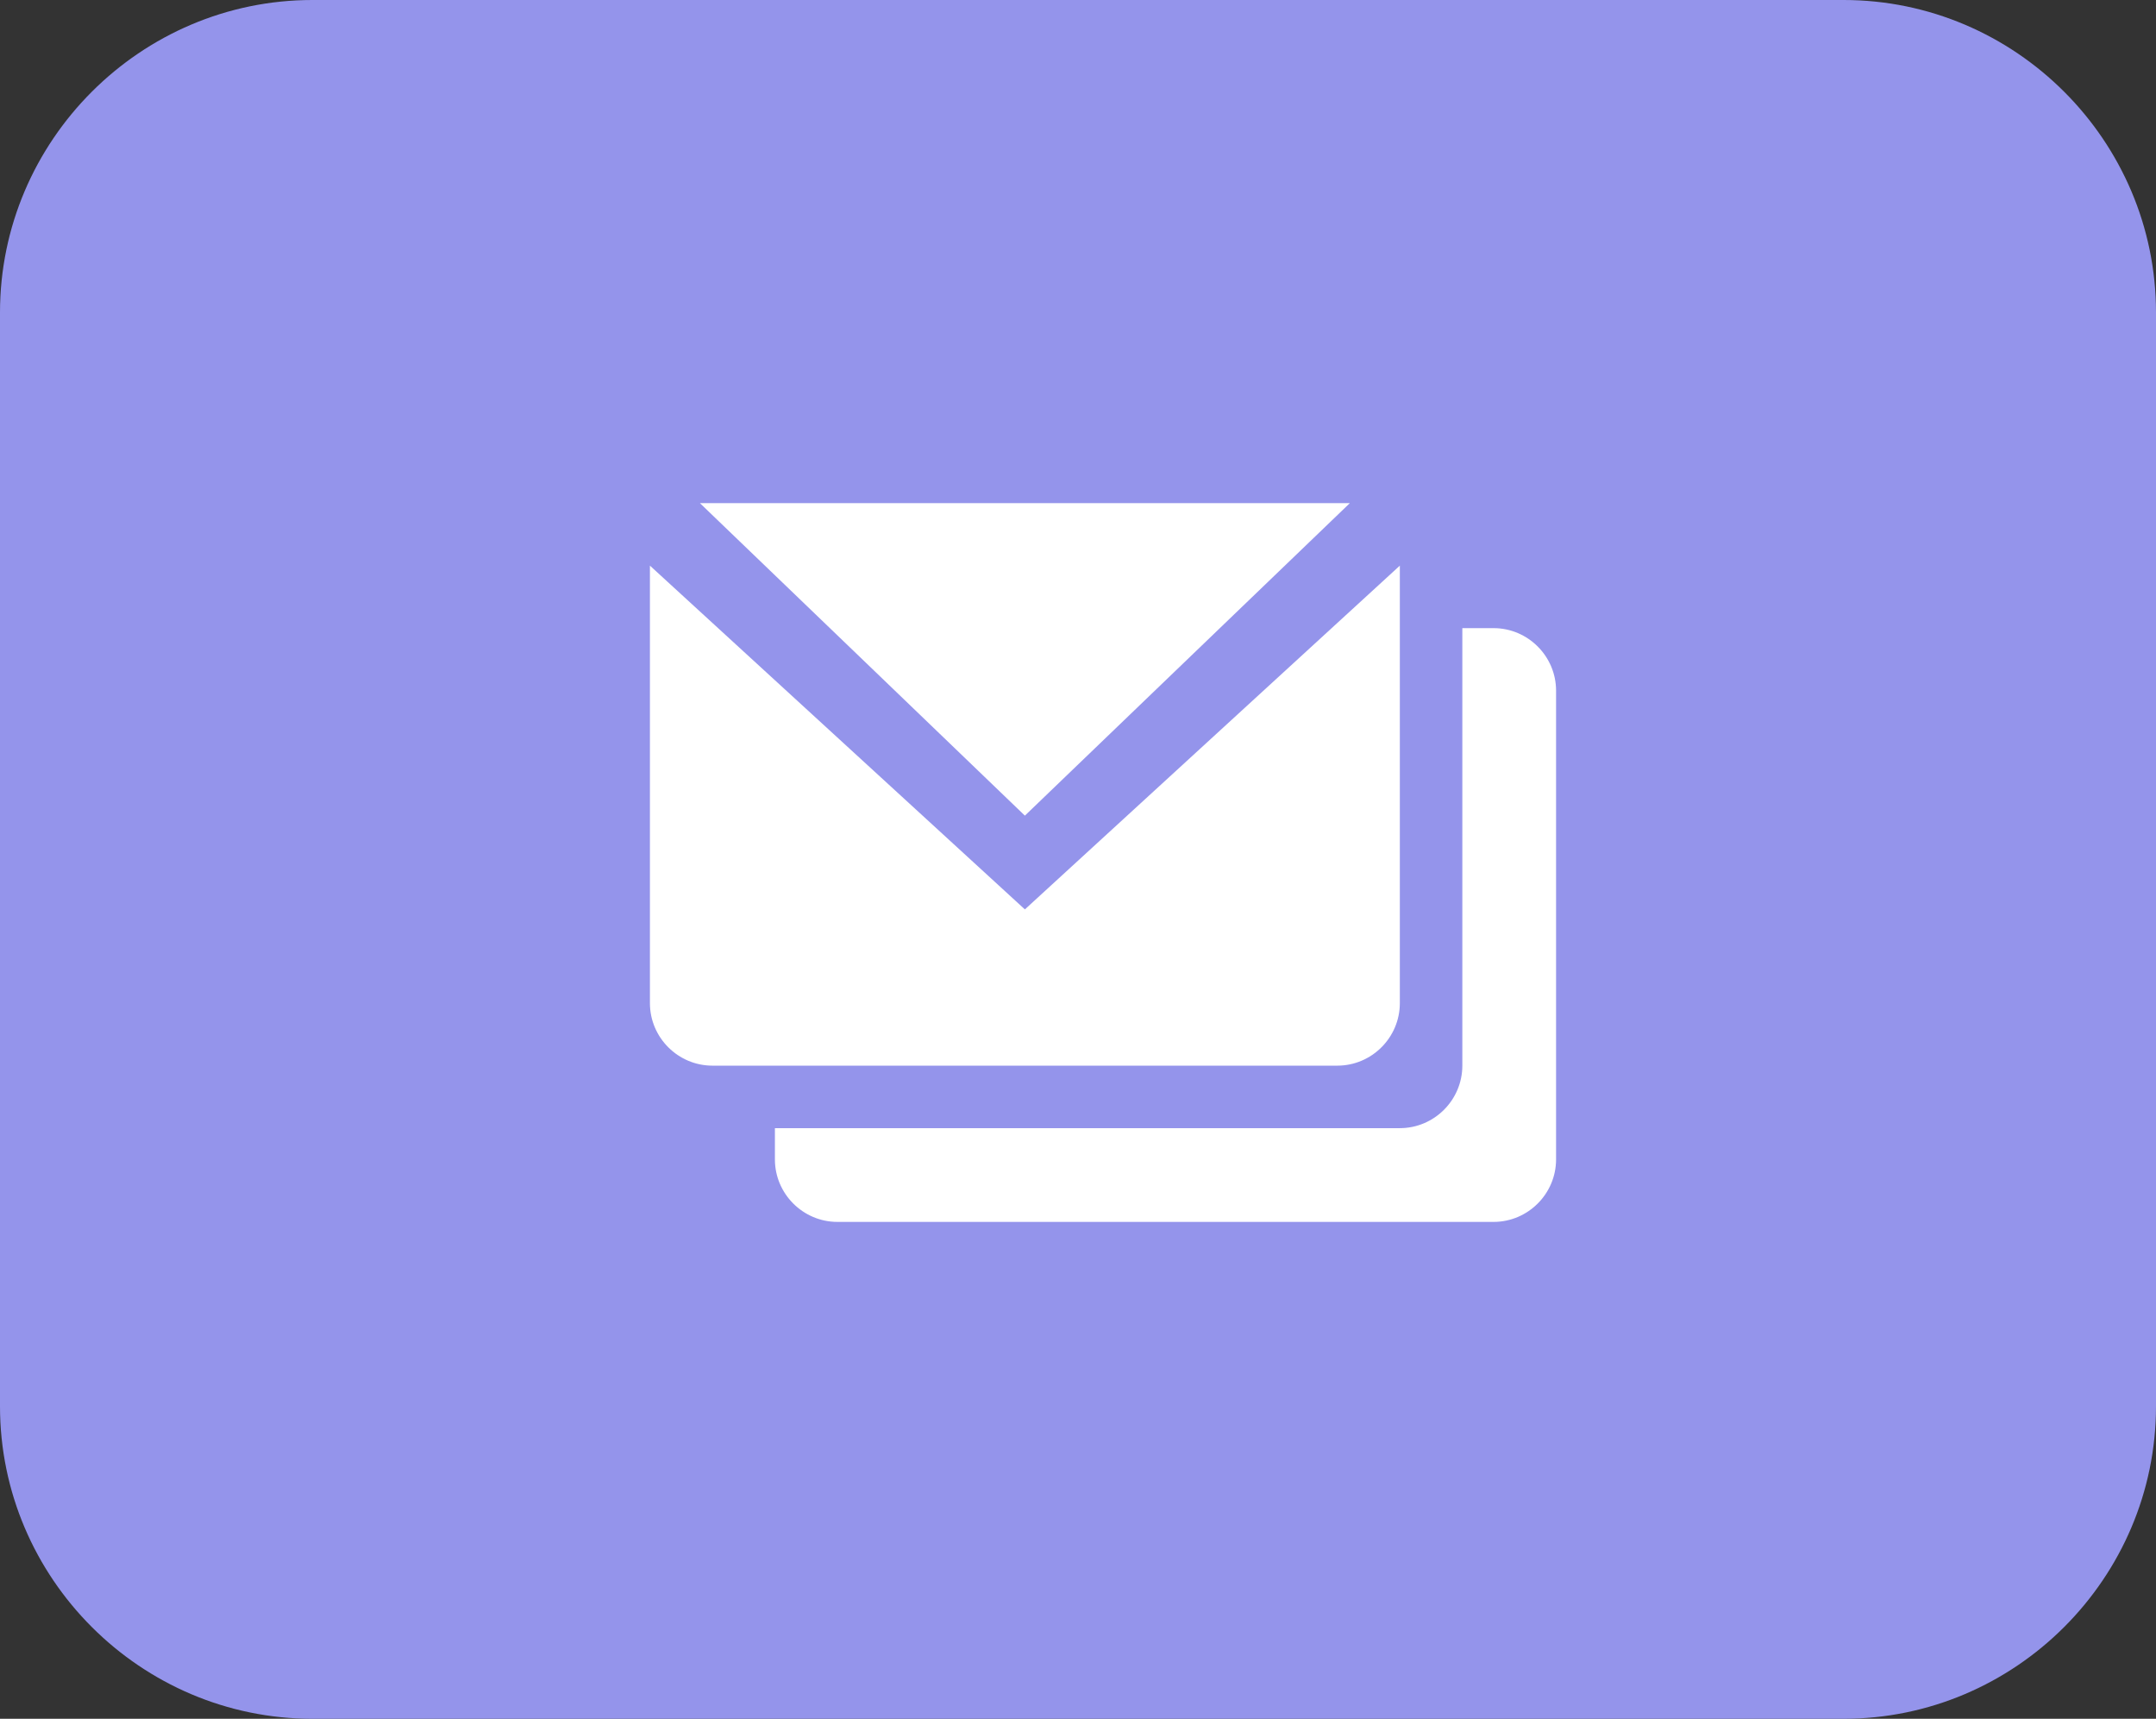 <?xml version="1.0" encoding="utf-8"?>
<!-- Generator: Adobe Illustrator 19.1.0, SVG Export Plug-In . SVG Version: 6.00 Build 0)  -->
<svg version="1.1" id="Layer_1" xmlns="http://www.w3.org/2000/svg" xmlns:xlink="http://www.w3.org/1999/xlink" x="0px" y="0px"
	 viewBox="-285.8 368.9 69 55" style="enable-background:new -285.8 368.9 69 55;" xml:space="preserve">
<rect x="-285.8" y="368.9" width="69" height="55" fill="#333333" stroke="none"/>
<style type="text/css">
	.st0{fill:#9494EB;}
	.st1{fill:#FFFFFF;}
</style>
<path class="st0" d="M-226.8,423.9h-49c-5.5,0-10-4.5-10-10v-35c0-5.5,4.5-10,10-10h49c5.5,0,10,4.5,10,10v35
	C-216.8,419.4-221.3,423.9-226.8,423.9z"/>
<g>
	<g>
		<path class="st1" d="M-263,403h20c1.1,0,2-0.9,2-2v-14l-12,11l-12-11v14C-265,402.1-264.1,403-263,403z"/>
		<path class="st1" d="M-263.4,385l10.4,10l10.4-10C-242.7,385-263.3,385-263.4,385z"/>
	</g>
	<path class="st1" d="M-238,389h-1v14c0,1.1-0.9,2-2,2h-20v1c0,1.1,0.9,2,2,2h21c1.1,0,2-0.9,2-2v-15C-236,389.9-236.9,389-238,389z
		"/>
</g>
</svg>
